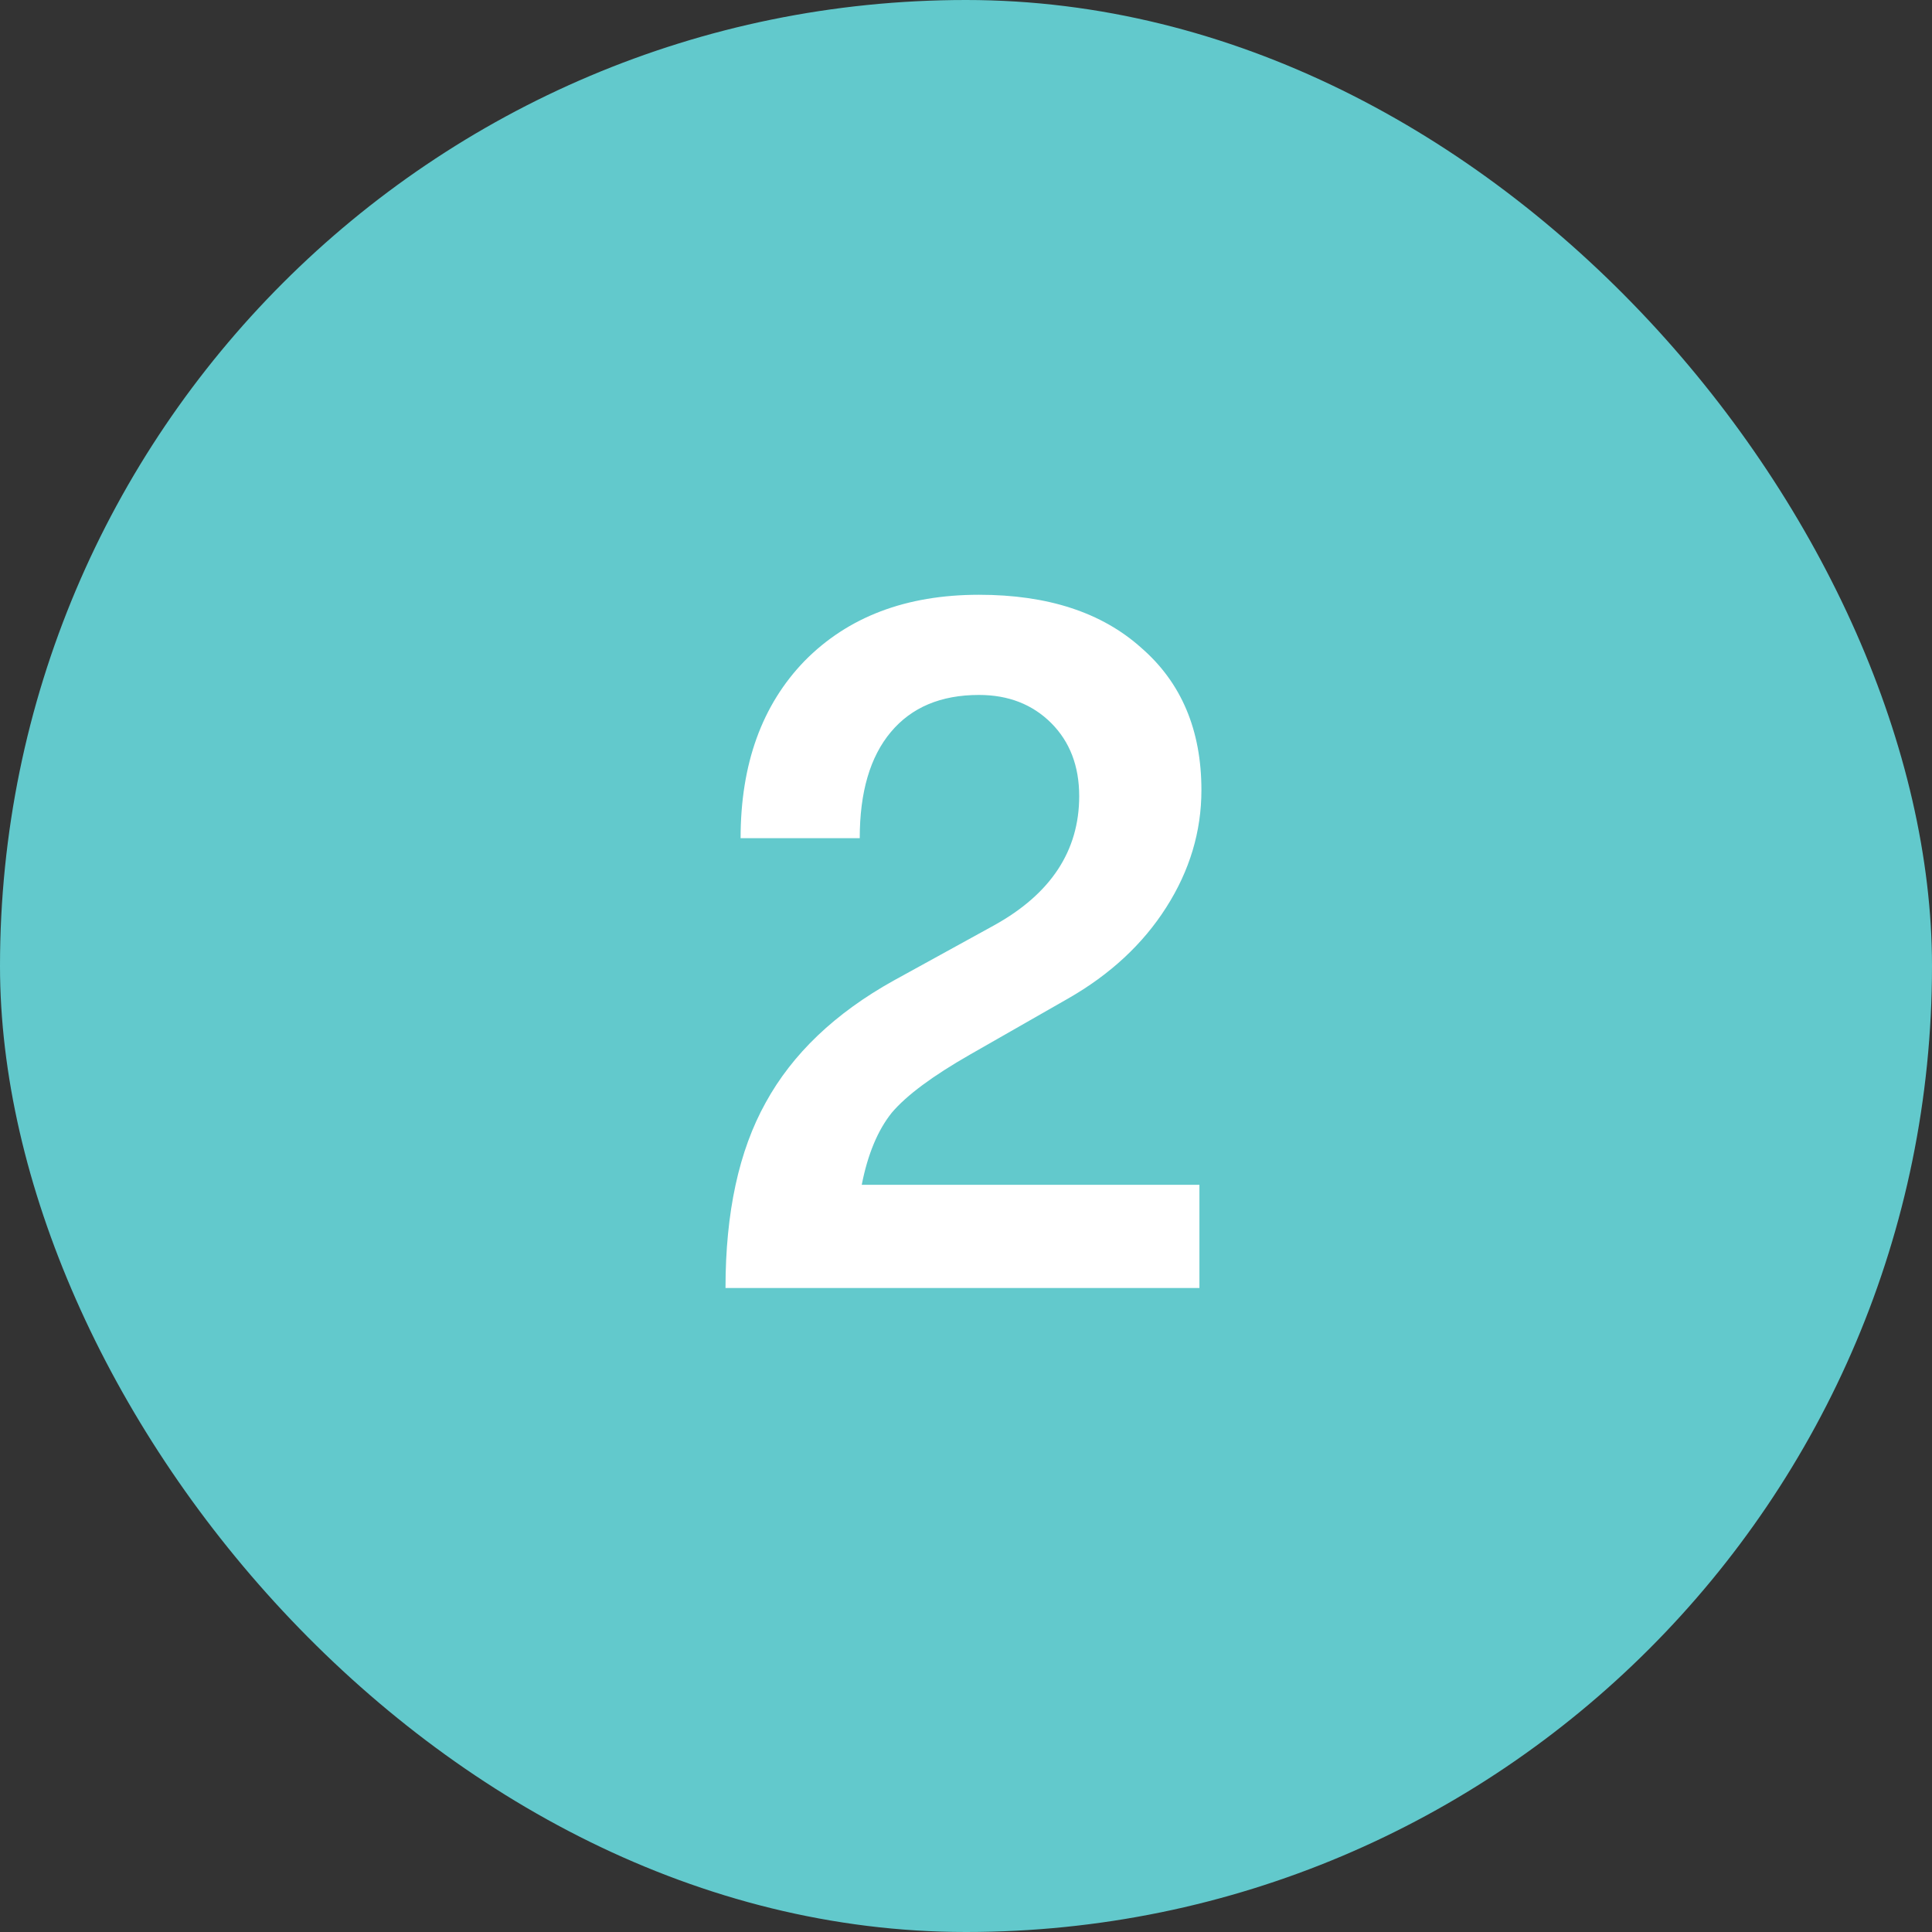 <svg width="27" height="27" viewBox="0 0 27 27" fill="none" xmlns="http://www.w3.org/2000/svg">
<rect x="0" y="0" width="27" height="27" fill="#333333" stroke="none"/>
<rect width="27" height="27" rx="13.5" fill="#62C9CC"/>
<path d="M10.139 18C10.139 16.945 10.326 16.082 10.7 15.41C11.073 14.729 11.67 14.159 12.492 13.702L13.892 12.932C14.685 12.493 15.082 11.891 15.082 11.126C15.082 10.706 14.951 10.365 14.69 10.104C14.428 9.843 14.092 9.712 13.681 9.712C13.149 9.712 12.739 9.885 12.45 10.23C12.16 10.575 12.015 11.07 12.015 11.714H10.35C10.35 10.678 10.648 9.852 11.245 9.236C11.852 8.62 12.664 8.312 13.681 8.312C14.643 8.312 15.399 8.559 15.95 9.054C16.509 9.539 16.79 10.202 16.79 11.042C16.79 11.621 16.626 12.167 16.299 12.68C15.973 13.193 15.515 13.618 14.928 13.954L13.556 14.738C13.033 15.037 12.669 15.307 12.463 15.55C12.268 15.793 12.127 16.129 12.043 16.558H16.762V18H10.139Z" fill="white"/>
</svg>
